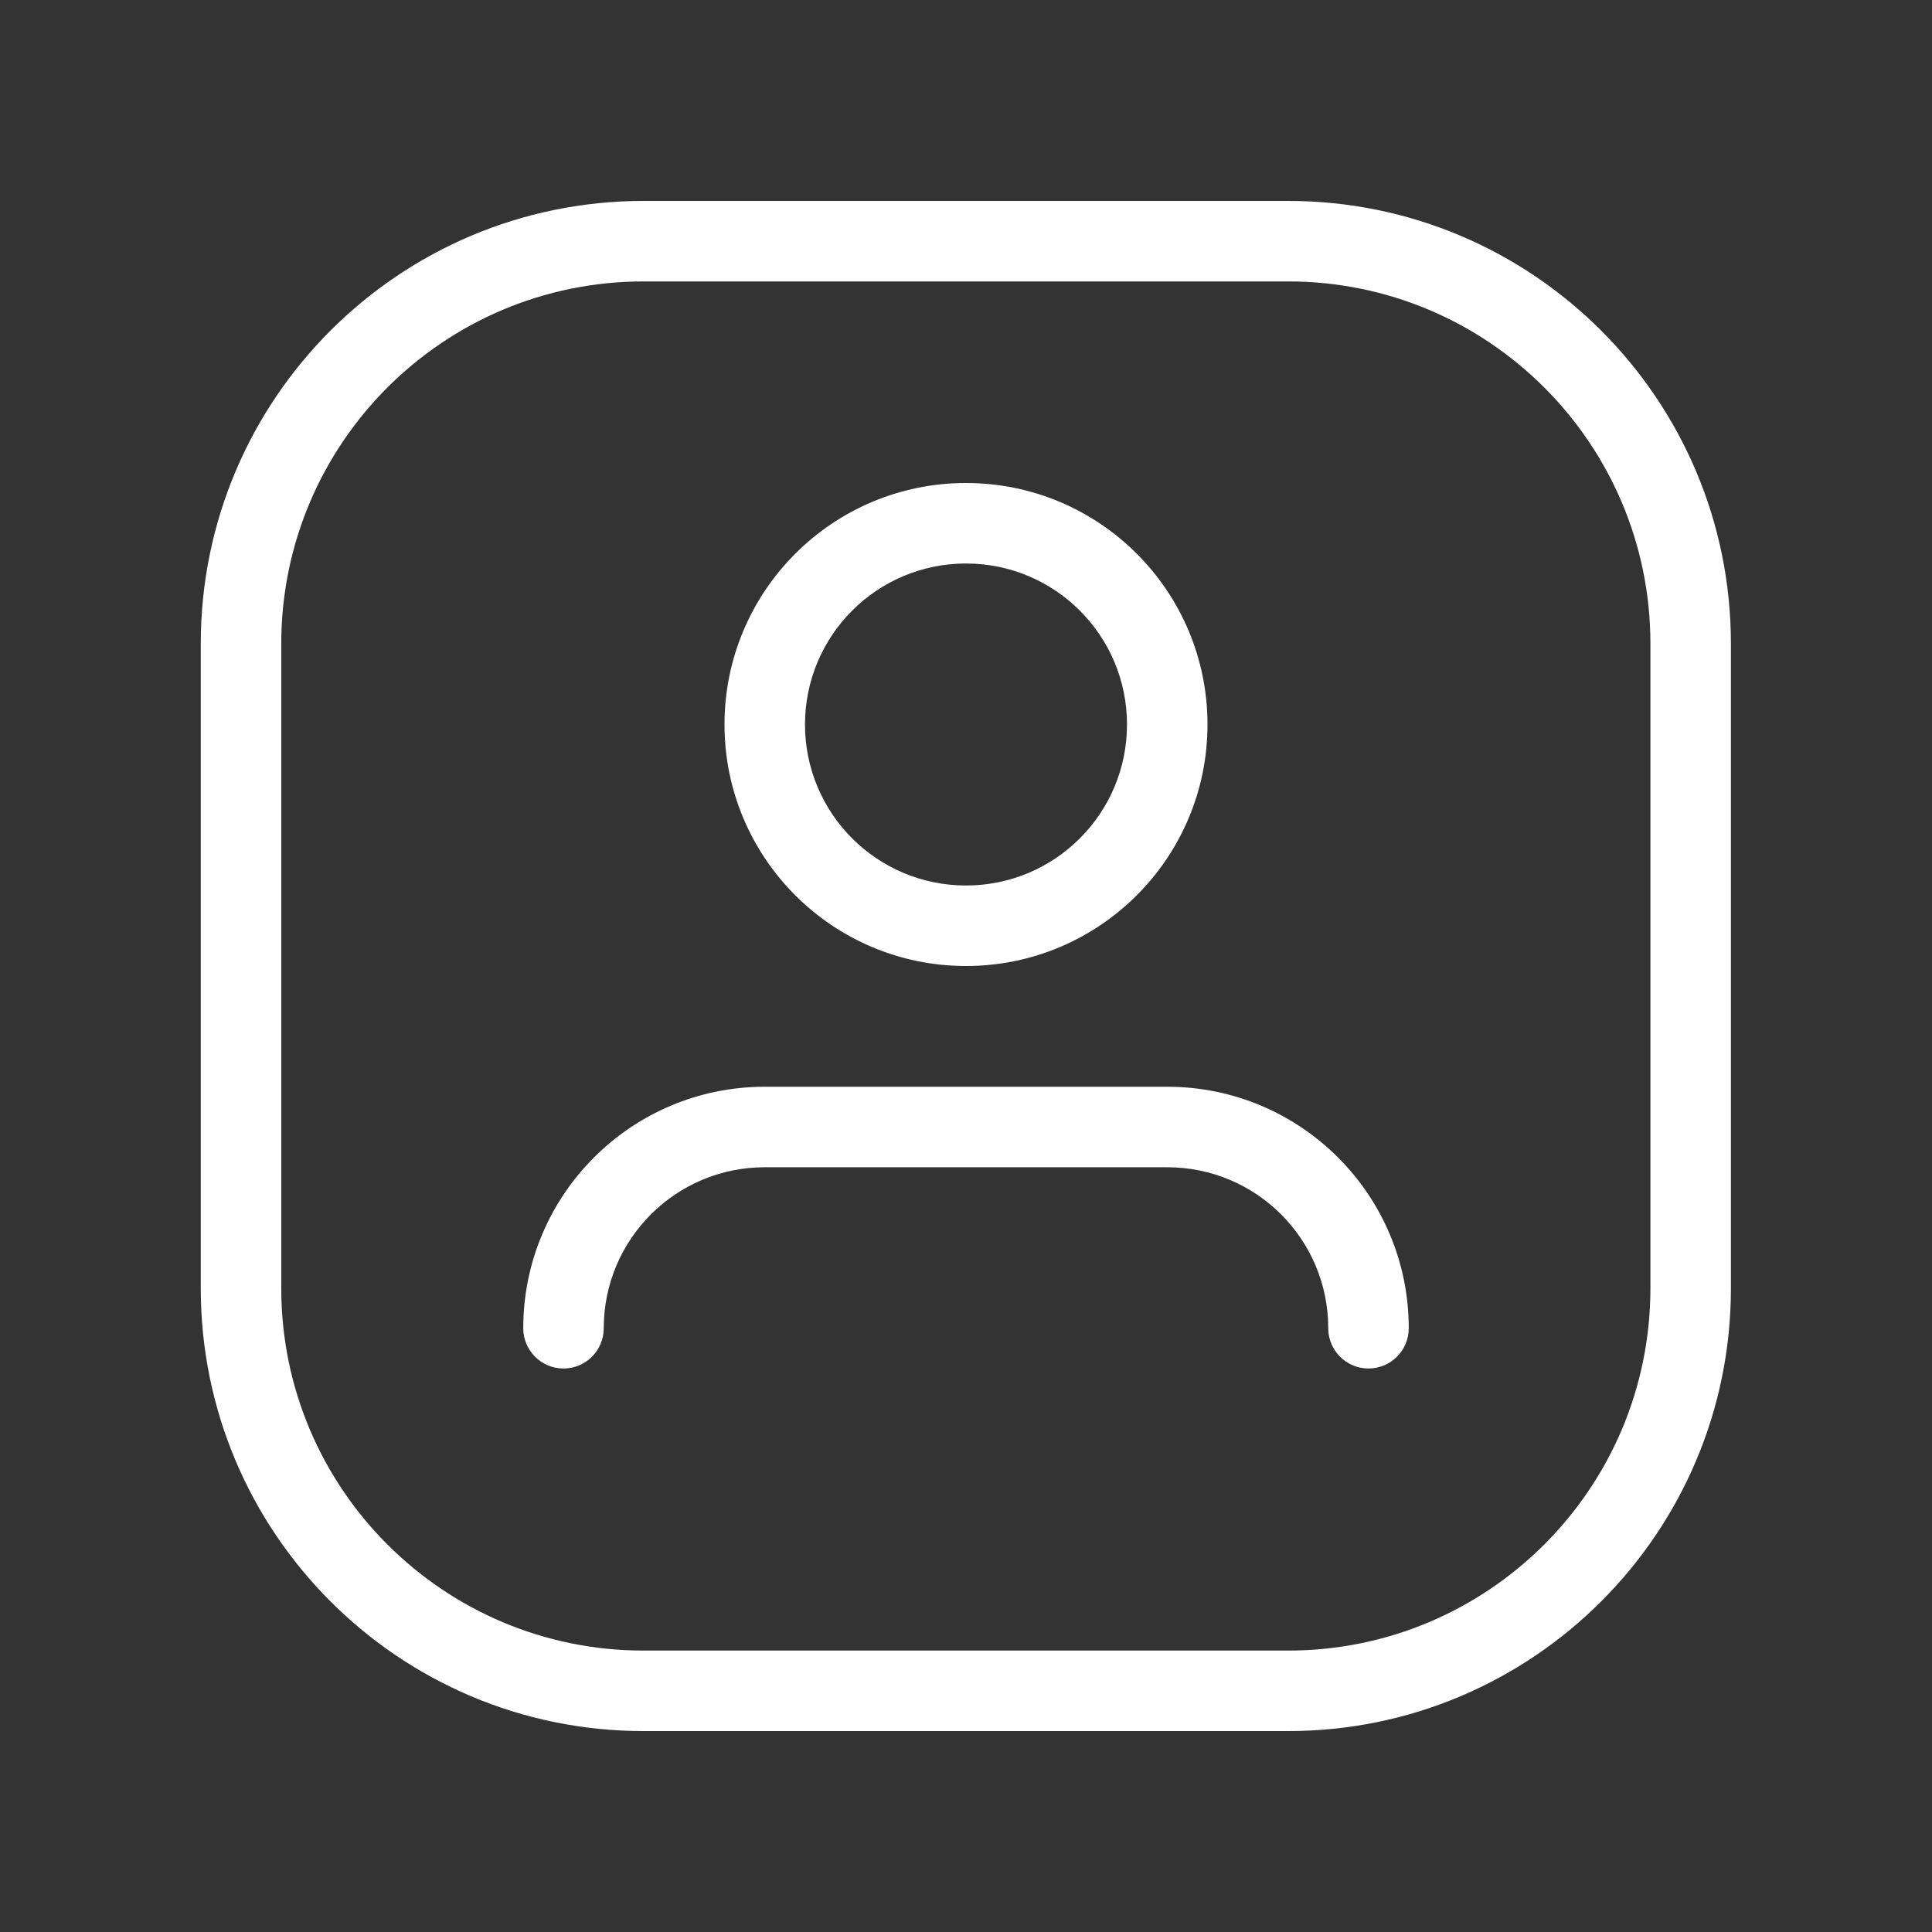 <svg width="24" height="24" viewBox="0 0 24 24" fill="none" xmlns="http://www.w3.org/2000/svg">
<rect x="0" y="0" width="24" height="24" fill="#333333" stroke="none"/>
<path fill-rule="evenodd" clip-rule="evenodd" d="M6.5 16.5C6.5 14.843 7.843 13.5 9.5 13.5H14.5C16.157 13.5 17.5 14.843 17.5 16.5C17.5 16.776 17.276 17 17 17C16.724 17 16.5 16.776 16.5 16.5C16.5 15.395 15.605 14.5 14.5 14.5H9.5C8.395 14.5 7.5 15.395 7.5 16.5C7.5 16.776 7.276 17 7 17C6.724 17 6.5 16.776 6.5 16.5Z" fill="white"/>
<path fill-rule="evenodd" clip-rule="evenodd" d="M12 7C10.895 7 10 7.895 10 9C10 10.105 10.895 11 12 11C13.105 11 14 10.105 14 9C14 7.895 13.105 7 12 7ZM9 9C9 7.343 10.343 6 12 6C13.657 6 15 7.343 15 9C15 10.657 13.657 12 12 12C10.343 12 9 10.657 9 9Z" fill="white"/>
<path fill-rule="evenodd" clip-rule="evenodd" d="M2.494 7.996C2.494 4.959 4.957 2.496 7.994 2.496H16.002C19.039 2.496 21.502 4.959 21.502 7.996V16.004C21.502 19.041 19.039 21.504 16.002 21.504H7.994C4.957 21.504 2.494 19.041 2.494 16.004V7.996ZM7.994 3.496C5.509 3.496 3.494 5.511 3.494 7.996V16.004C3.494 18.489 5.509 20.504 7.994 20.504H16.002C18.487 20.504 20.502 18.489 20.502 16.004V7.996C20.502 5.511 18.487 3.496 16.002 3.496H7.994Z" fill="white"/>
</svg>
